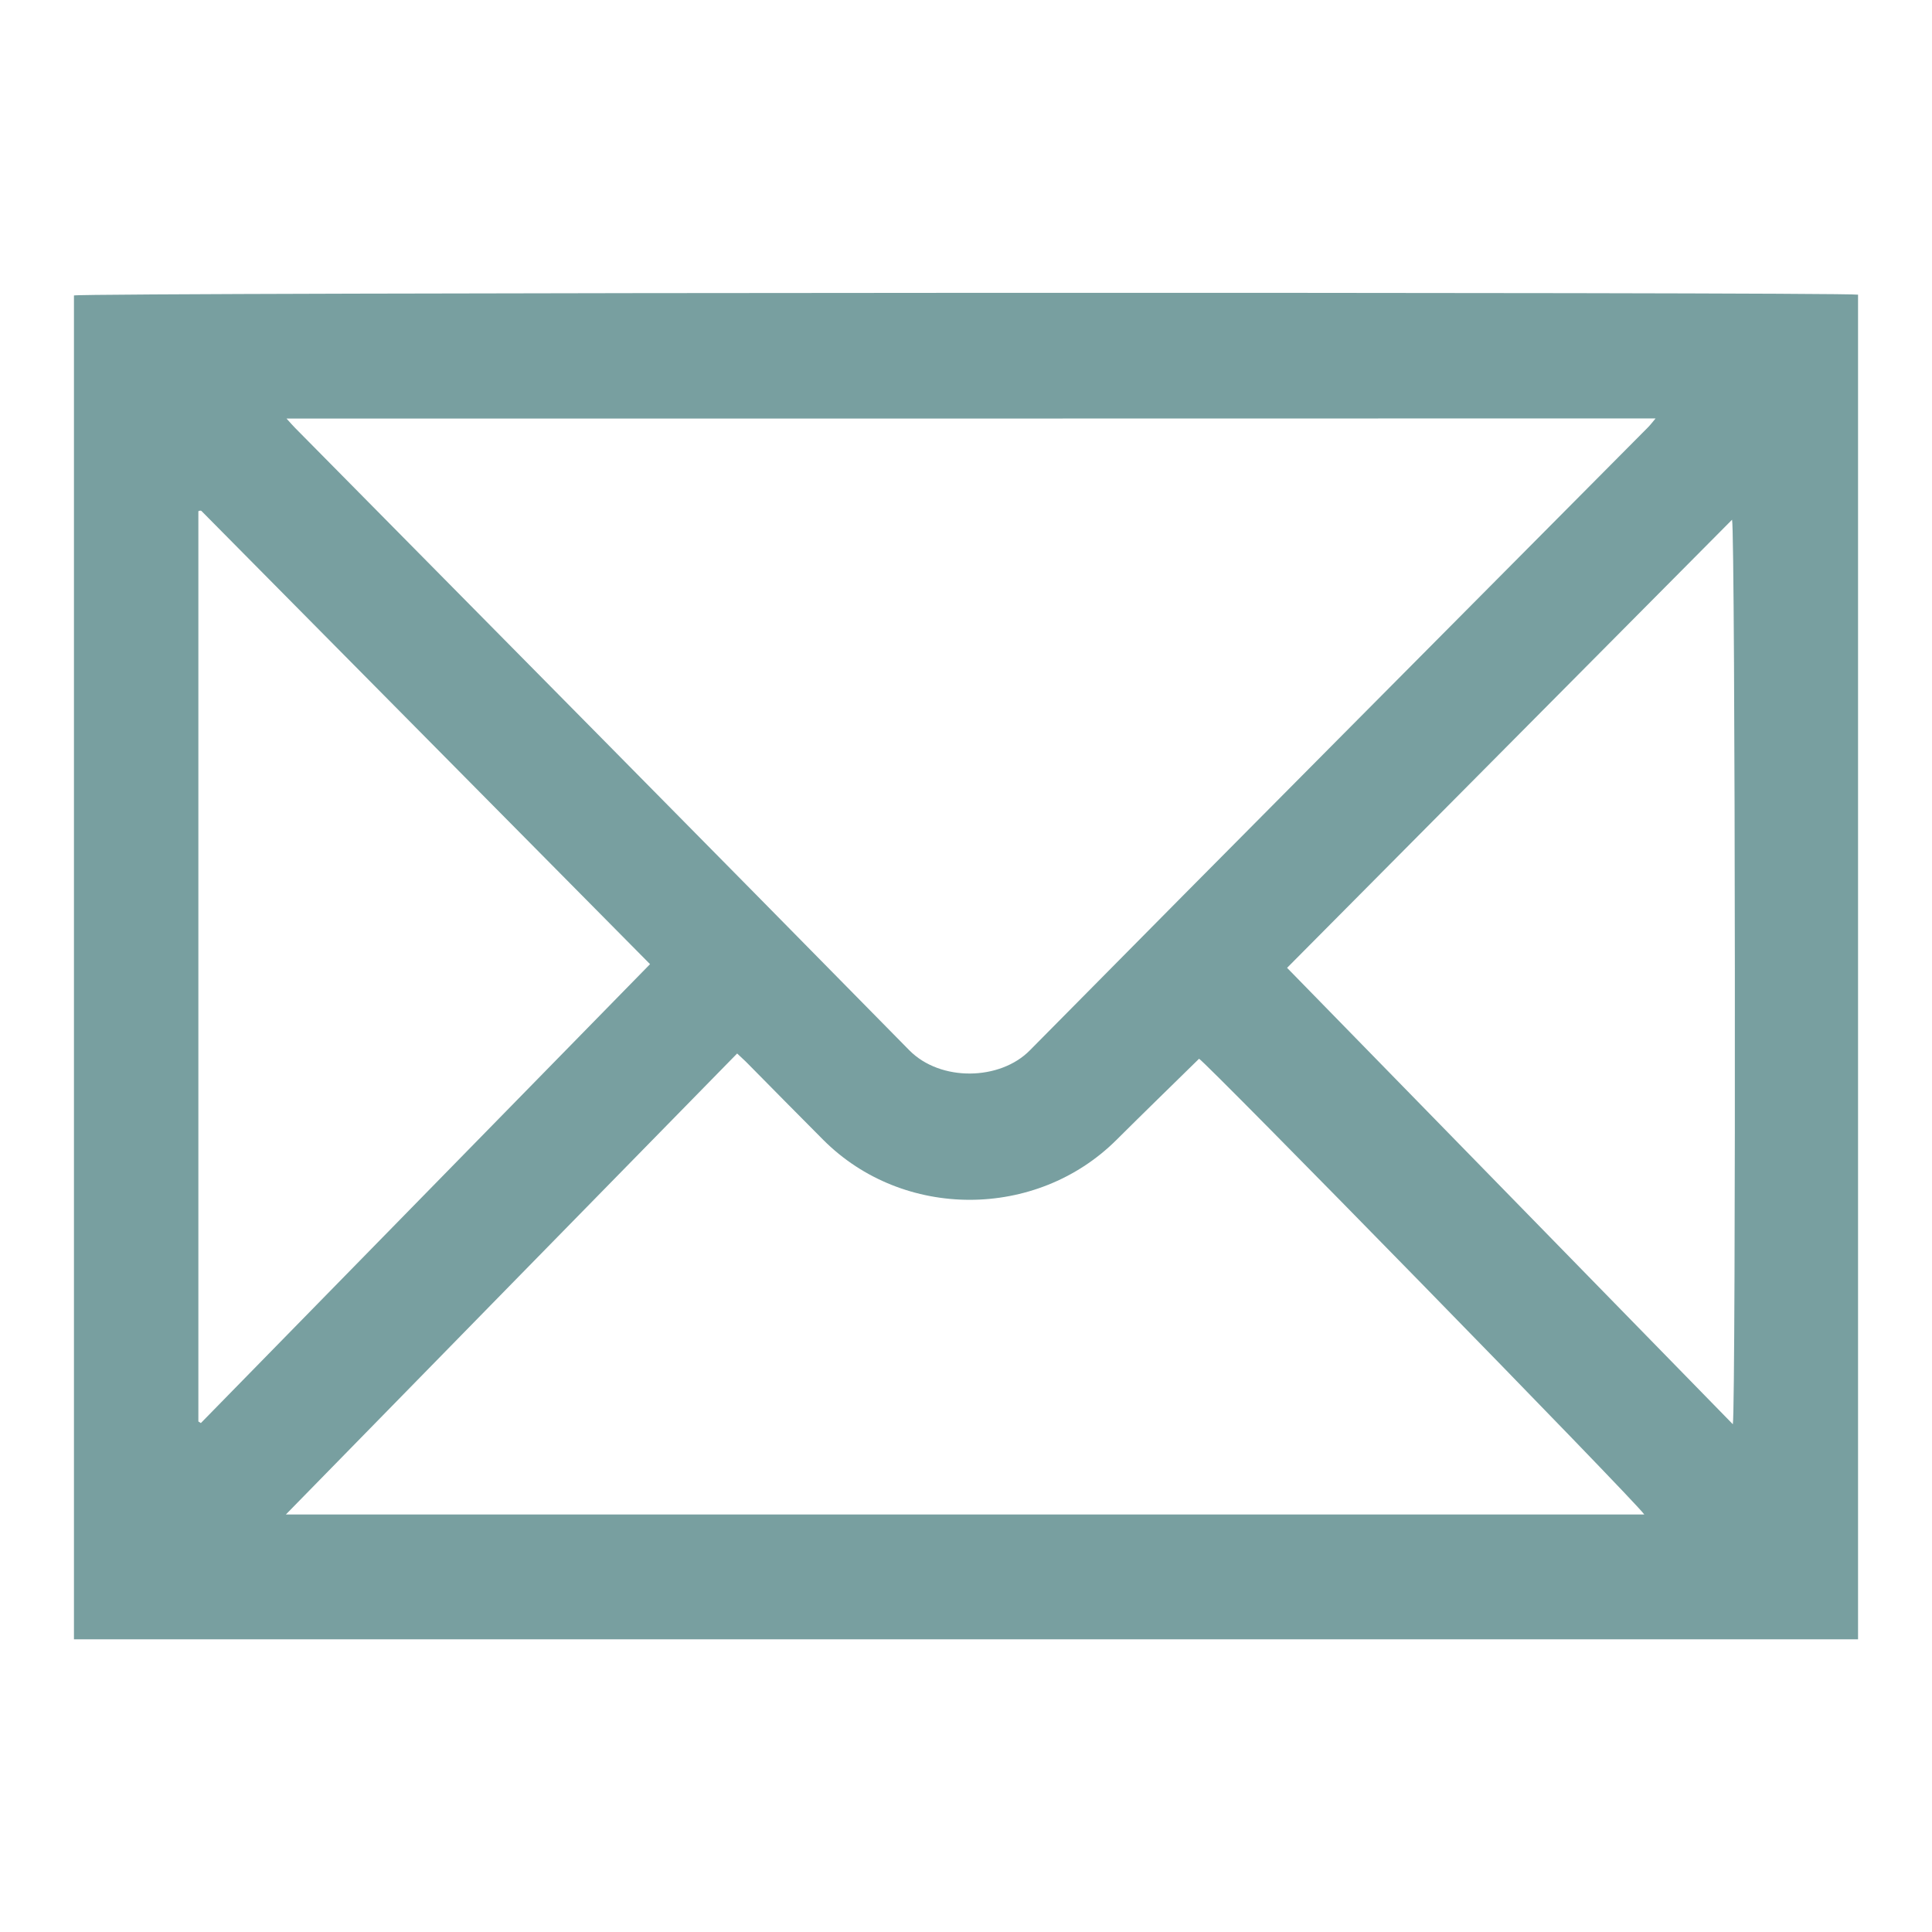 <svg xmlns="http://www.w3.org/2000/svg" xmlns:xlink="http://www.w3.org/1999/xlink" version="1.1" width="100" height="100" viewBox="0 0 100 100" xml:space="preserve">
<desc>Created with Fabric.js 5.2.4</desc>
<defs>
</defs>
<rect x="0" y="0" width="100%" height="100%" fill="transparent"></rect>
<g transform="matrix(1 0 0 1 50 50)" id="33ea2ba9-efad-4f21-ac84-0fc176365f99"  >
<rect style="stroke: none; stroke-width: 1; stroke-dasharray: none; stroke-linecap: butt; stroke-dashoffset: 0; stroke-linejoin: miter; stroke-miterlimit: 4; fill: rgb(255,255,255); fill-rule: nonzero; opacity: 1; visibility: hidden;" vector-effect="non-scaling-stroke"  x="-50" y="-50" rx="0" ry="0" width="100" height="100" />
</g>
<g transform="matrix(Infinity NaN NaN Infinity 0 0)" id="1c16542d-34b3-4f19-a189-53dcd07af2d6"  >
</g>
<g transform="matrix(0.68 0 0 0.68 50 50)" id="97e7596f-b7e3-4040-b1d8-19cb52558b0b"  >
<path style="stroke: rgb(0,0,0); stroke-width: 0; stroke-dasharray: none; stroke-linecap: butt; stroke-dashoffset: 0; stroke-linejoin: miter; stroke-miterlimit: 4; fill: rgb(120,159,160); fill-rule: nonzero; opacity: 1;" vector-effect="non-scaling-stroke"  transform=" translate(-325.92, -765.82)" d="M 258.02 817.07 C 258.02 782.91 258.02 748.84 258.02 714.78 C 258.8 714.55 392.55 714.5 393.82 714.72 C 393.82 748.81 393.82 782.9 393.82 817.07 C 348.56 817.07 303.35 817.07 258.02 817.07 z M 274.2 724.15 C 274.51 724.49 274.67 724.68 274.85 724.86 C 290.44 740.65 306.05 756.41 321.6 772.23 C 323.97 774.64 328.51 774.55 330.78 772.24 C 346.42 756.41 362.13 740.64 377.81 724.84 C 378 724.65 378.16 724.44 378.41 724.14 C 343.65 724.15 309.03 724.15 274.2 724.15 z M 274.15 807.57 C 308.77 807.57 343.14 807.57 377.55 807.57 C 376.88 806.56 344.26 773.21 343.66 772.88 C 341.55 774.95 339.44 777 337.36 779.07 C 331.26 785.13 321.13 785.14 315.06 779.06 C 313.13 777.13 311.23 775.19 309.31 773.25 C 309.07 773 308.81 772.78 308.5 772.48 C 297.07 784.15 285.69 795.77 274.15 807.57 z M 267.49 800.49 C 267.55 800.53 267.61 800.57 267.68 800.61 C 279.07 788.98 290.45 777.35 301.87 765.68 C 290.41 754.1 279.07 742.64 267.72 731.18 C 267.7 731.16 267.66 731.16 267.62 731.16 C 267.59 731.16 267.55 731.18 267.49 731.2 C 267.49 754.3 267.49 777.4 267.49 800.49 z M 384.29 800.7 C 384.53 799.27 384.48 732.69 384.23 731.85 C 372.93 743.23 361.67 754.57 350.36 765.96 C 361.7 777.57 372.96 789.1 384.29 800.7 z" stroke-linecap="round" />
</g>
</svg>